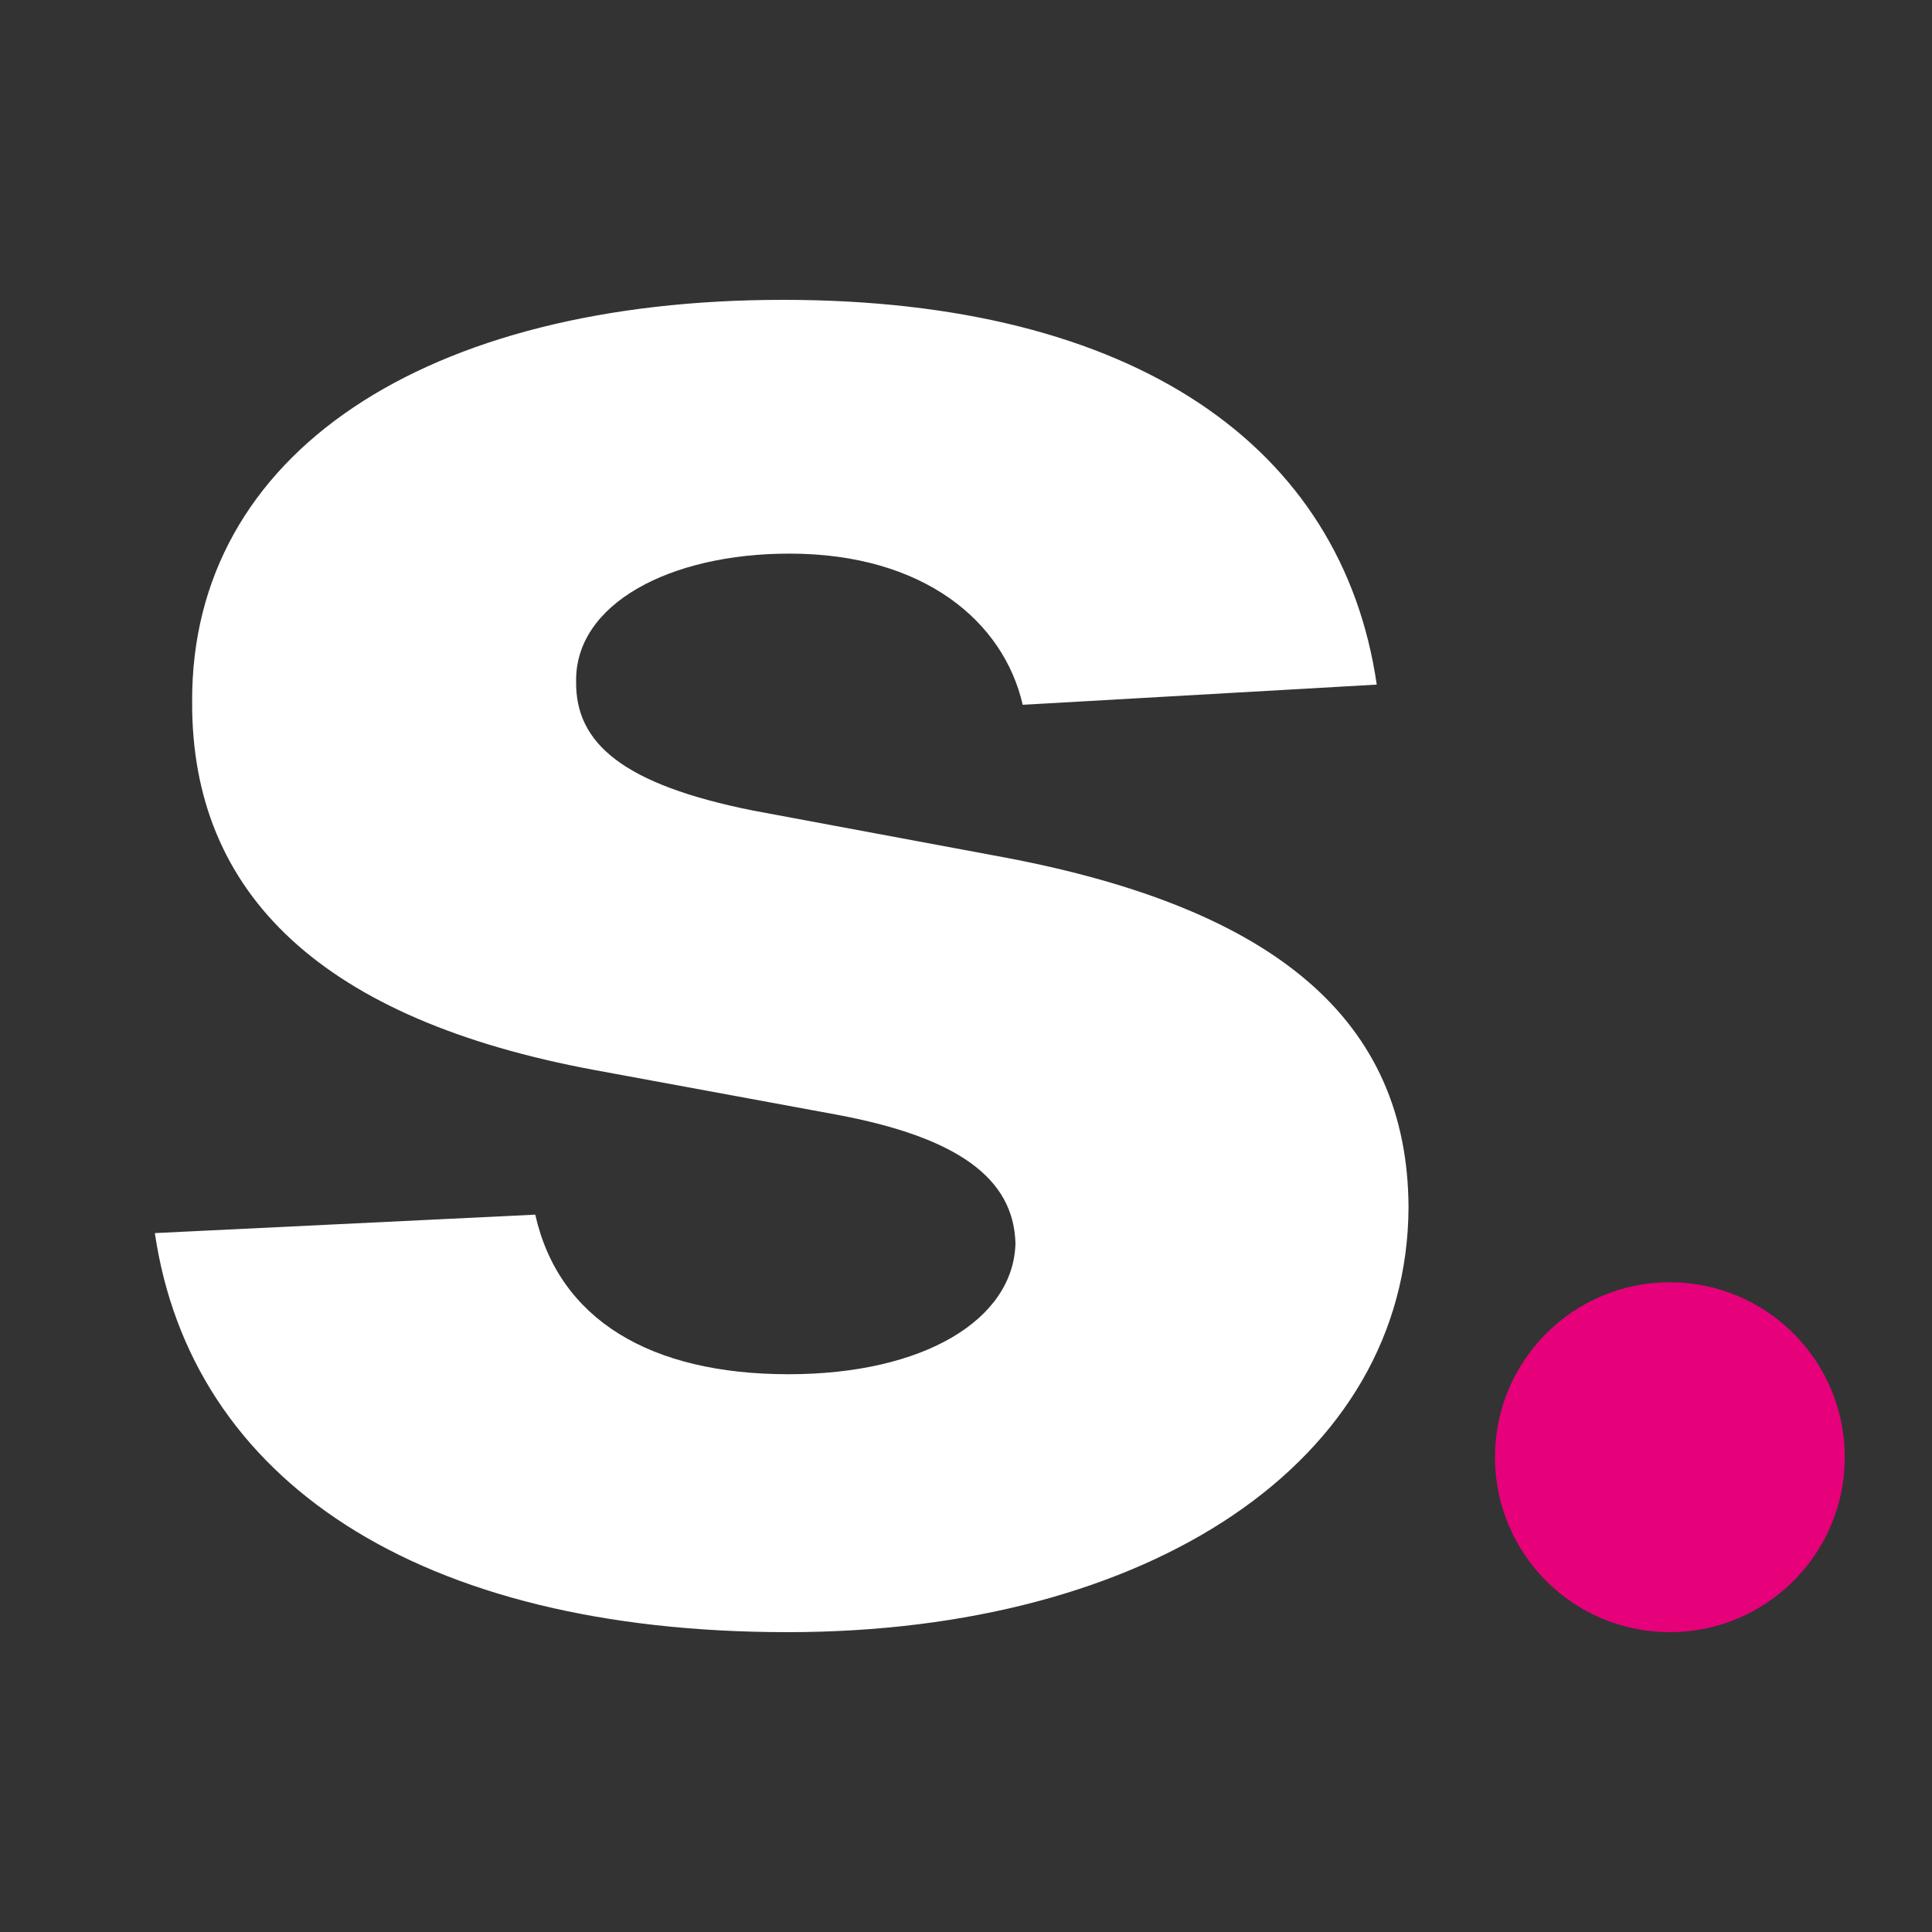 <svg width="20" height="20" viewBox="0 0 20 20" fill="none" xmlns="http://www.w3.org/2000/svg">
<rect x="0" y="0" width="20" height="20" fill="#333333" stroke="none"/>
<g clip-path="url(#clip0_6782_25266)">
<path d="M14.252 7.087C13.895 4.626 11.752 3.104 8.106 3.104C4.413 3.104 1.979 4.687 1.989 7.261C1.979 9.261 3.342 10.557 6.161 11.078L8.661 11.539C9.92 11.774 10.493 12.2 10.512 12.87C10.493 13.661 9.563 14.226 8.163 14.226C6.734 14.226 5.785 13.661 5.541 12.574L1.603 12.765C1.979 15.322 4.328 16.896 8.153 16.896C11.893 16.896 14.572 15.13 14.581 12.496C14.572 10.565 13.209 9.409 10.409 8.878L7.796 8.391C6.452 8.122 5.954 7.696 5.964 7.052C5.954 6.252 6.932 5.731 8.172 5.731C9.563 5.731 10.39 6.435 10.587 7.296L14.252 7.087Z" fill="white"/>
<path d="M19.097 15.085C19.097 16.085 18.286 16.896 17.286 16.896C16.286 16.896 15.476 16.085 15.476 15.085C15.476 14.085 16.286 13.274 17.286 13.274C18.286 13.274 19.097 14.085 19.097 15.085Z" fill="#E6007A"/>
</g>
<defs>
<clipPath id="clip0_6782_25266">
<rect width="20" height="20" fill="white"/>
</clipPath>
</defs>
</svg>
